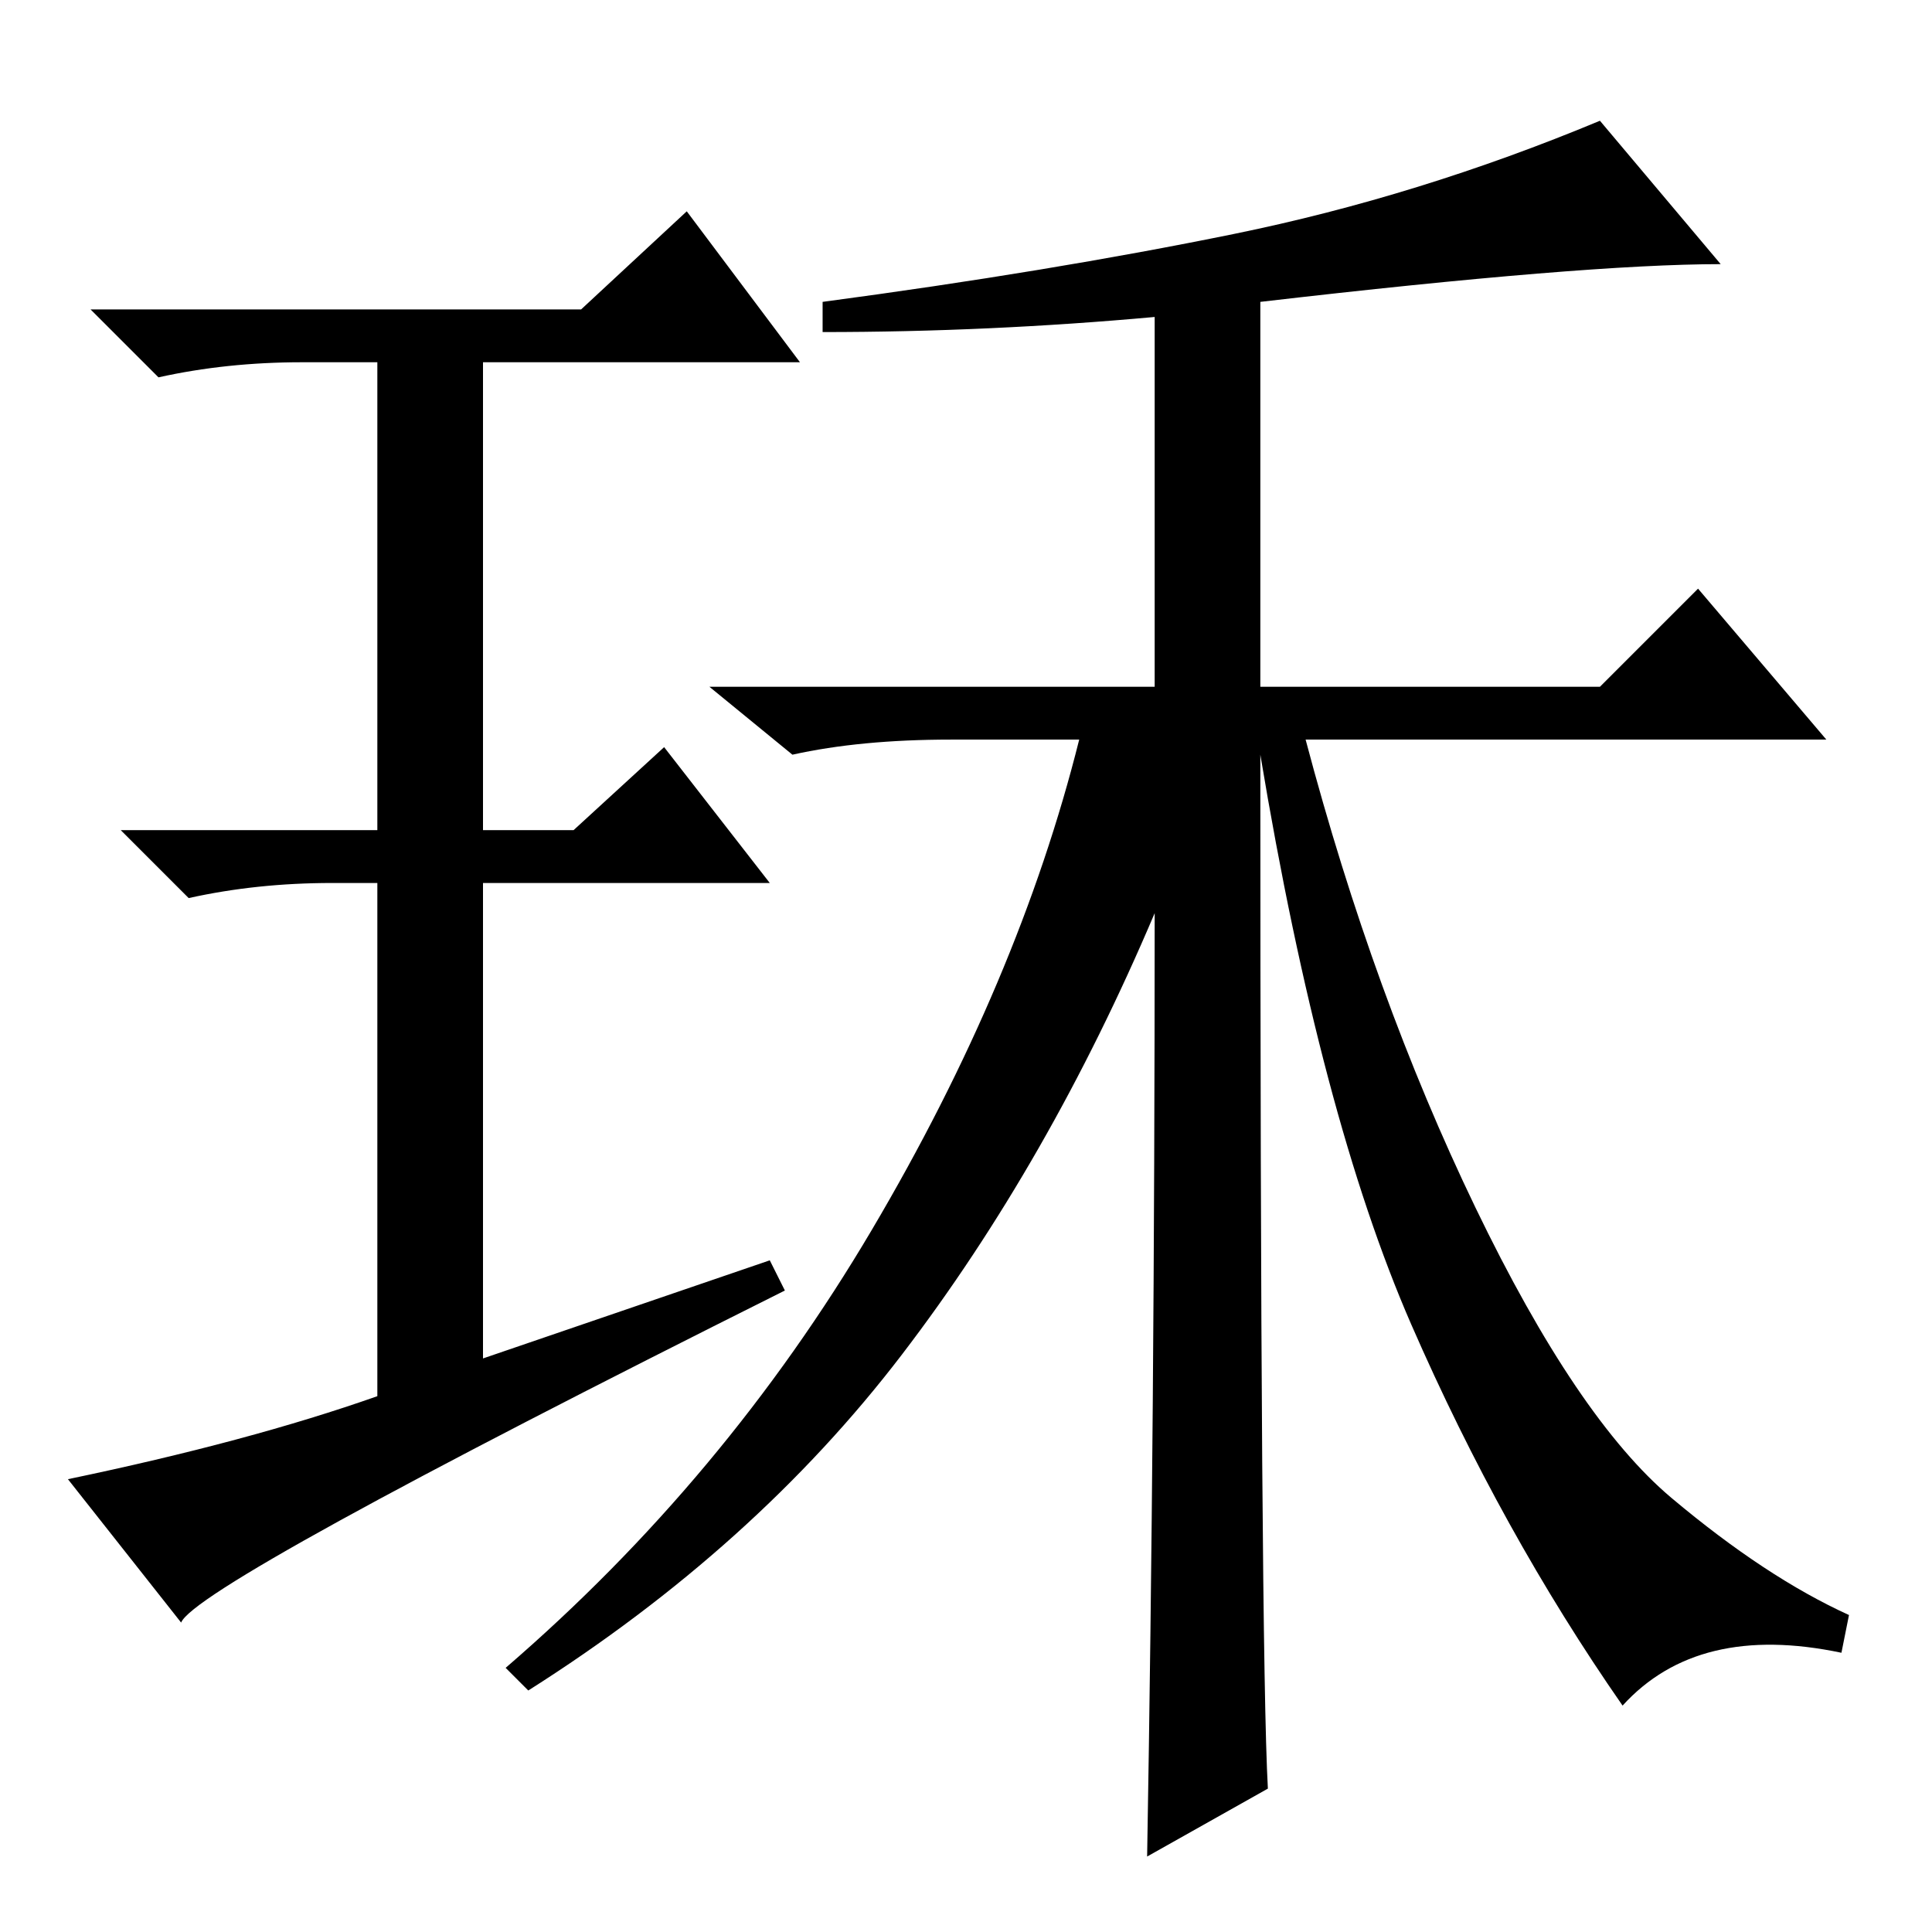 <?xml version="1.0" standalone="no"?>
<!DOCTYPE svg PUBLIC "-//W3C//DTD SVG 1.1//EN" "http://www.w3.org/Graphics/SVG/1.1/DTD/svg11.dtd" >
<svg xmlns="http://www.w3.org/2000/svg" xmlns:xlink="http://www.w3.org/1999/xlink" version="1.1" viewBox="0 -36 256 256">
  <g transform="matrix(1 0 0 -1 0 220)">
   <path fill="currentColor"
d="M167 216v-51h45l13 13l17 -20h-69q9 -34 22.5 -62t26 -38.5t23.5 -15.5l-1 -5q-19 4 -29 -7q-16 23 -28 50.5t-20 75.5q0 -119 1 -137l-16 -9q1 58 1 125q-14 -33 -33.5 -58.5t-49.5 -44.5l-3 3q29 25 48.5 58t27.5 65h-17q-12 0 -21 -2l-11 9h59v49q-22 -2 -44 -2v4
q30 4 54.5 9t48.5 15l16 -19q-18 0 -61 -5zM102 89l2 -4q-78 -39 -80 -44l-15 19q24 5 41 11v68h-6q-10 0 -19 -2l-9 9h34v62h-10q-10 0 -19 -2l-9 9h65l14 13l15 -20h-42v-62h12l12 11l14 -18h-38v-63z" />
  </g>

</svg>
